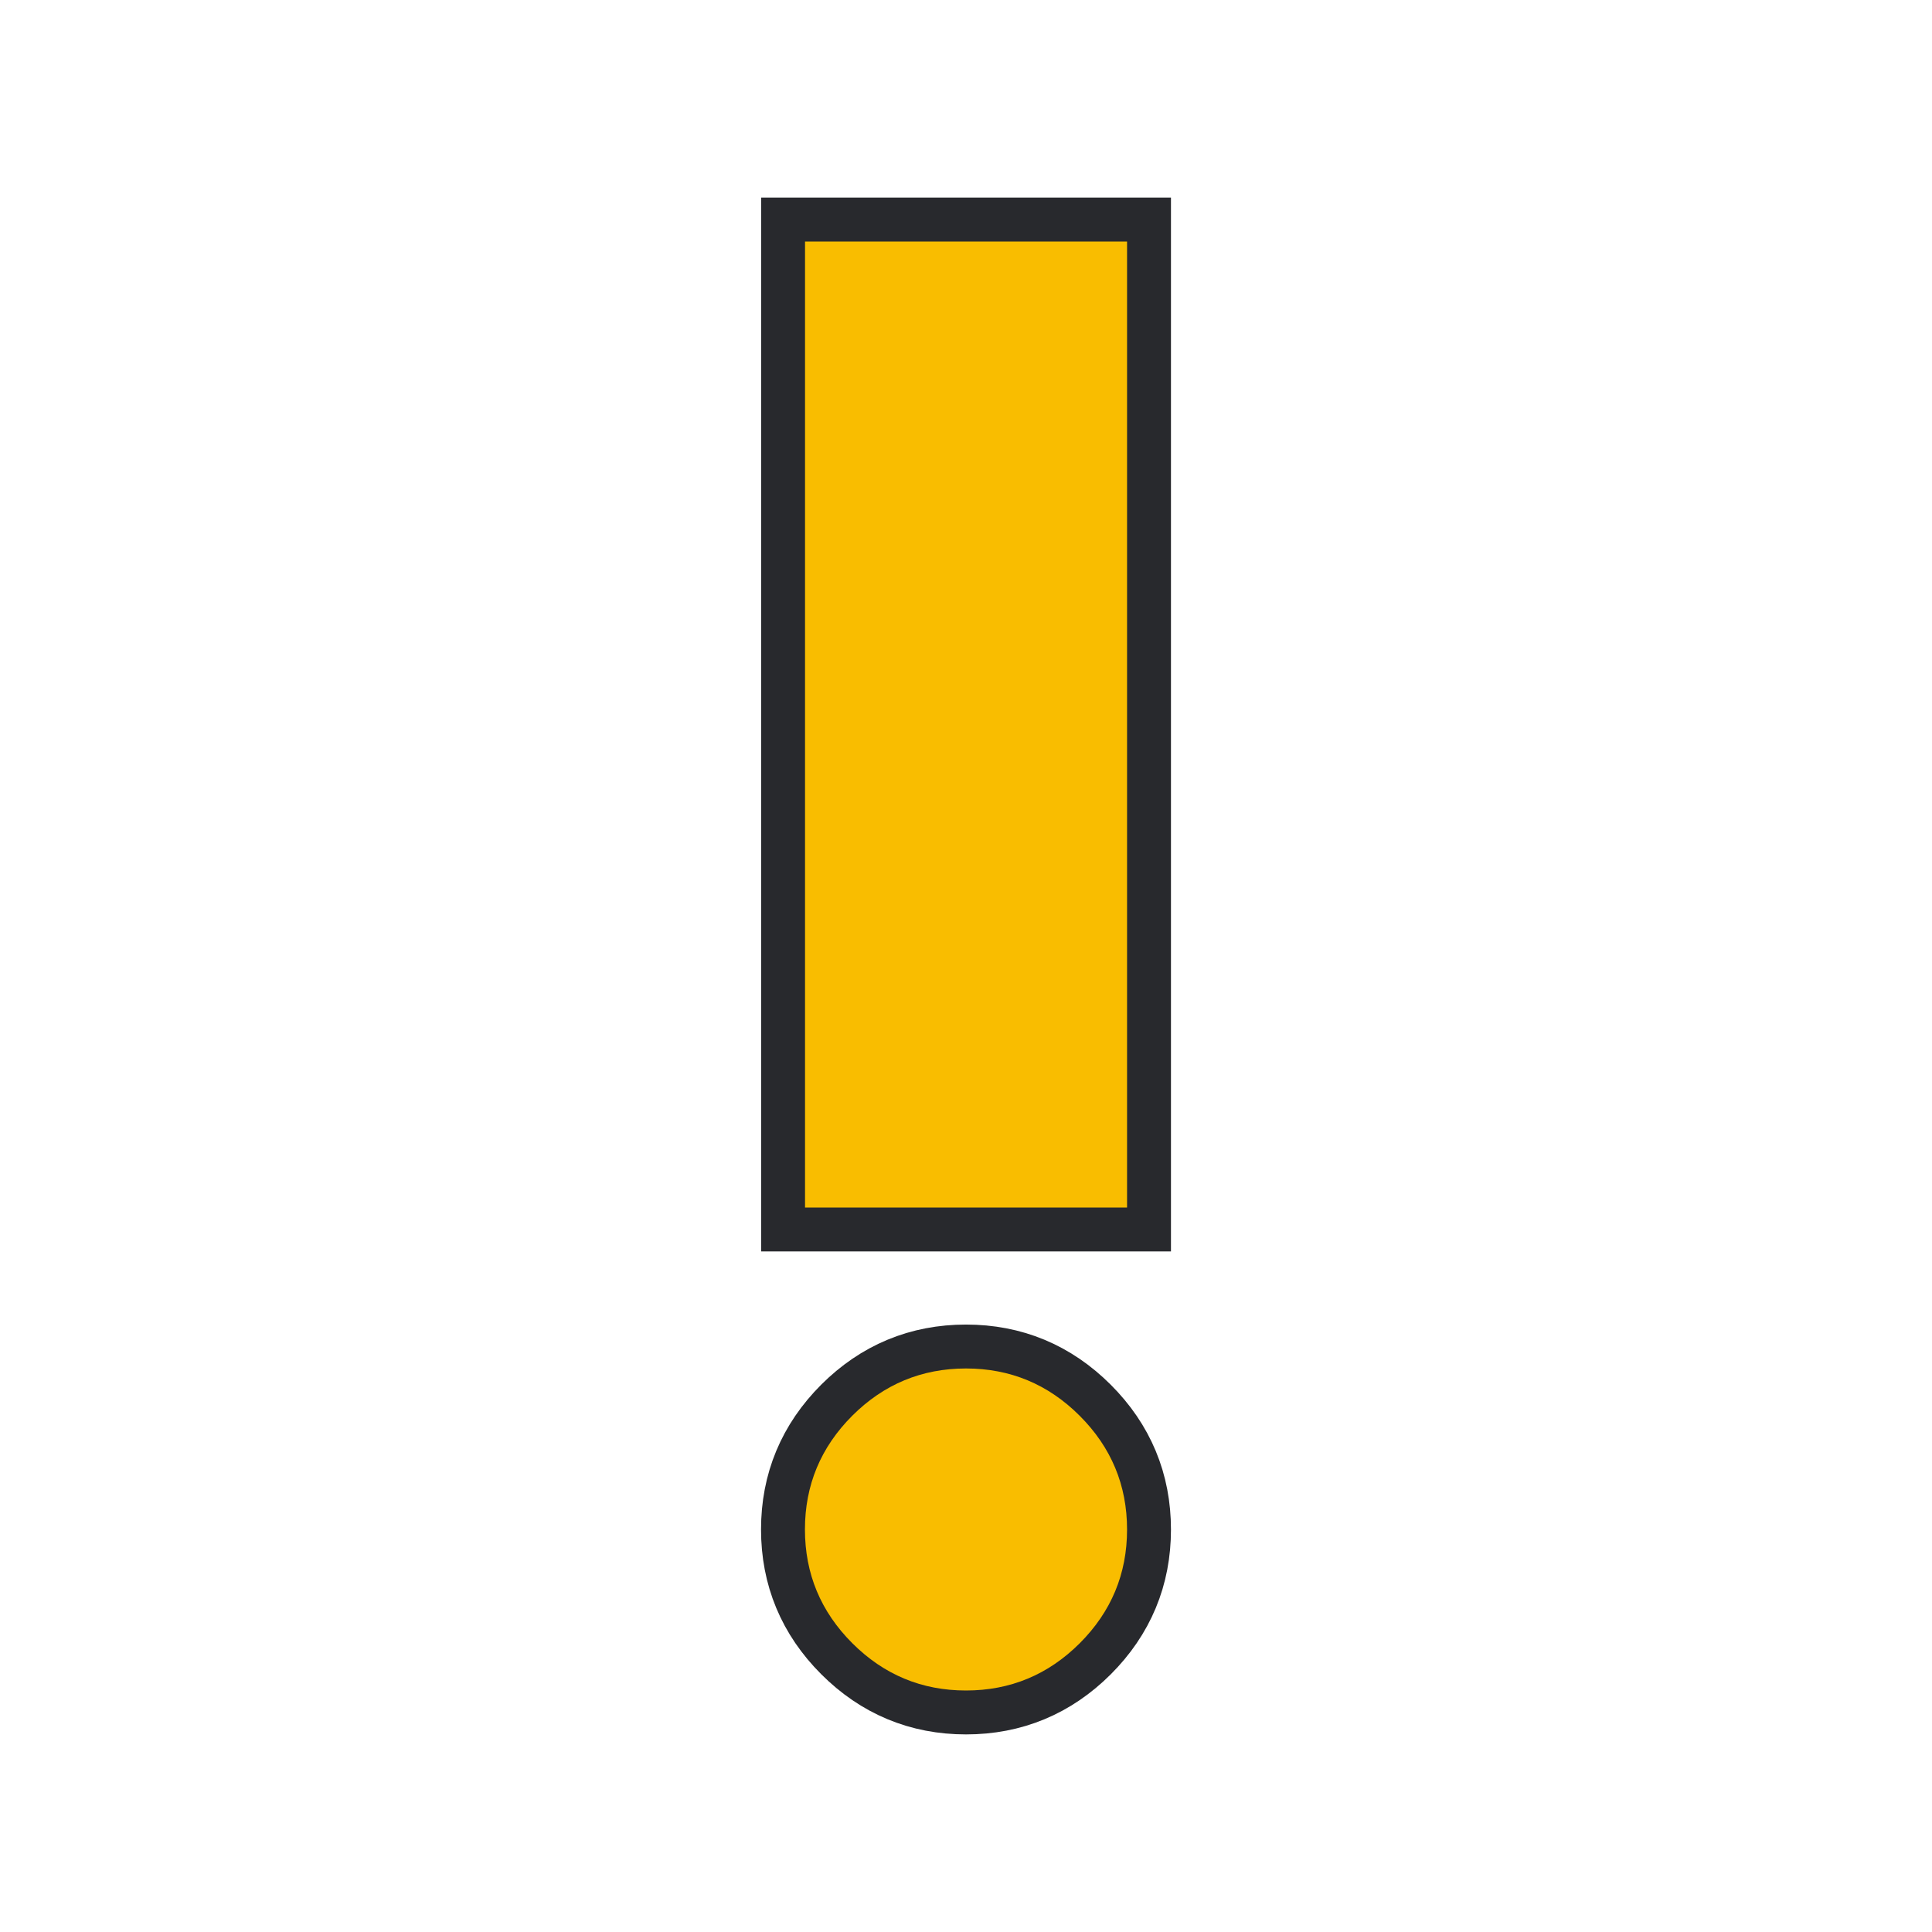 <svg height="22" width="22" version="1.1" xmlns="http://www.w3.org/2000/svg">
  <style type="text/css" id="current-color-scheme">
    .ColorScheme-NeutralText {
      color: #f9bd00;
    }

    .ColorScheme-Background {
      color: #28292d;
    }
  </style>
  <rect width="22" height="22" opacity="0" />
  <path
    d="m 11,19.25 q -0.756,0 -1.295,-0.539 -0.539,-0.539 -0.539,-1.295 0,-0.756 0.539,-1.295 Q 10.244,15.583 11,15.583 q 0.756,0 1.295,0.539 0.539,0.539 0.539,1.295 0,0.756 -0.539,1.295 Q 11.756,19.25 11,19.25 Z m -1.833,-5.5 v -11 h 3.667 v 11 z"
    class="ColorScheme-Background" stroke-width="1" stroke="currentColor" />
  <path
    d="m 11,19.25 q -0.756,0 -1.295,-0.539 -0.539,-0.539 -0.539,-1.295 0,-0.756 0.539,-1.295 Q 10.244,15.583 11,15.583 q 0.756,0 1.295,0.539 0.539,0.539 0.539,1.295 0,0.756 -0.539,1.295 Q 11.756,19.25 11,19.25 Z m -1.833,-5.5 v -11 h 3.667 v 11 z"
    class="ColorScheme-NeutralText" fill="currentColor" />
</svg>